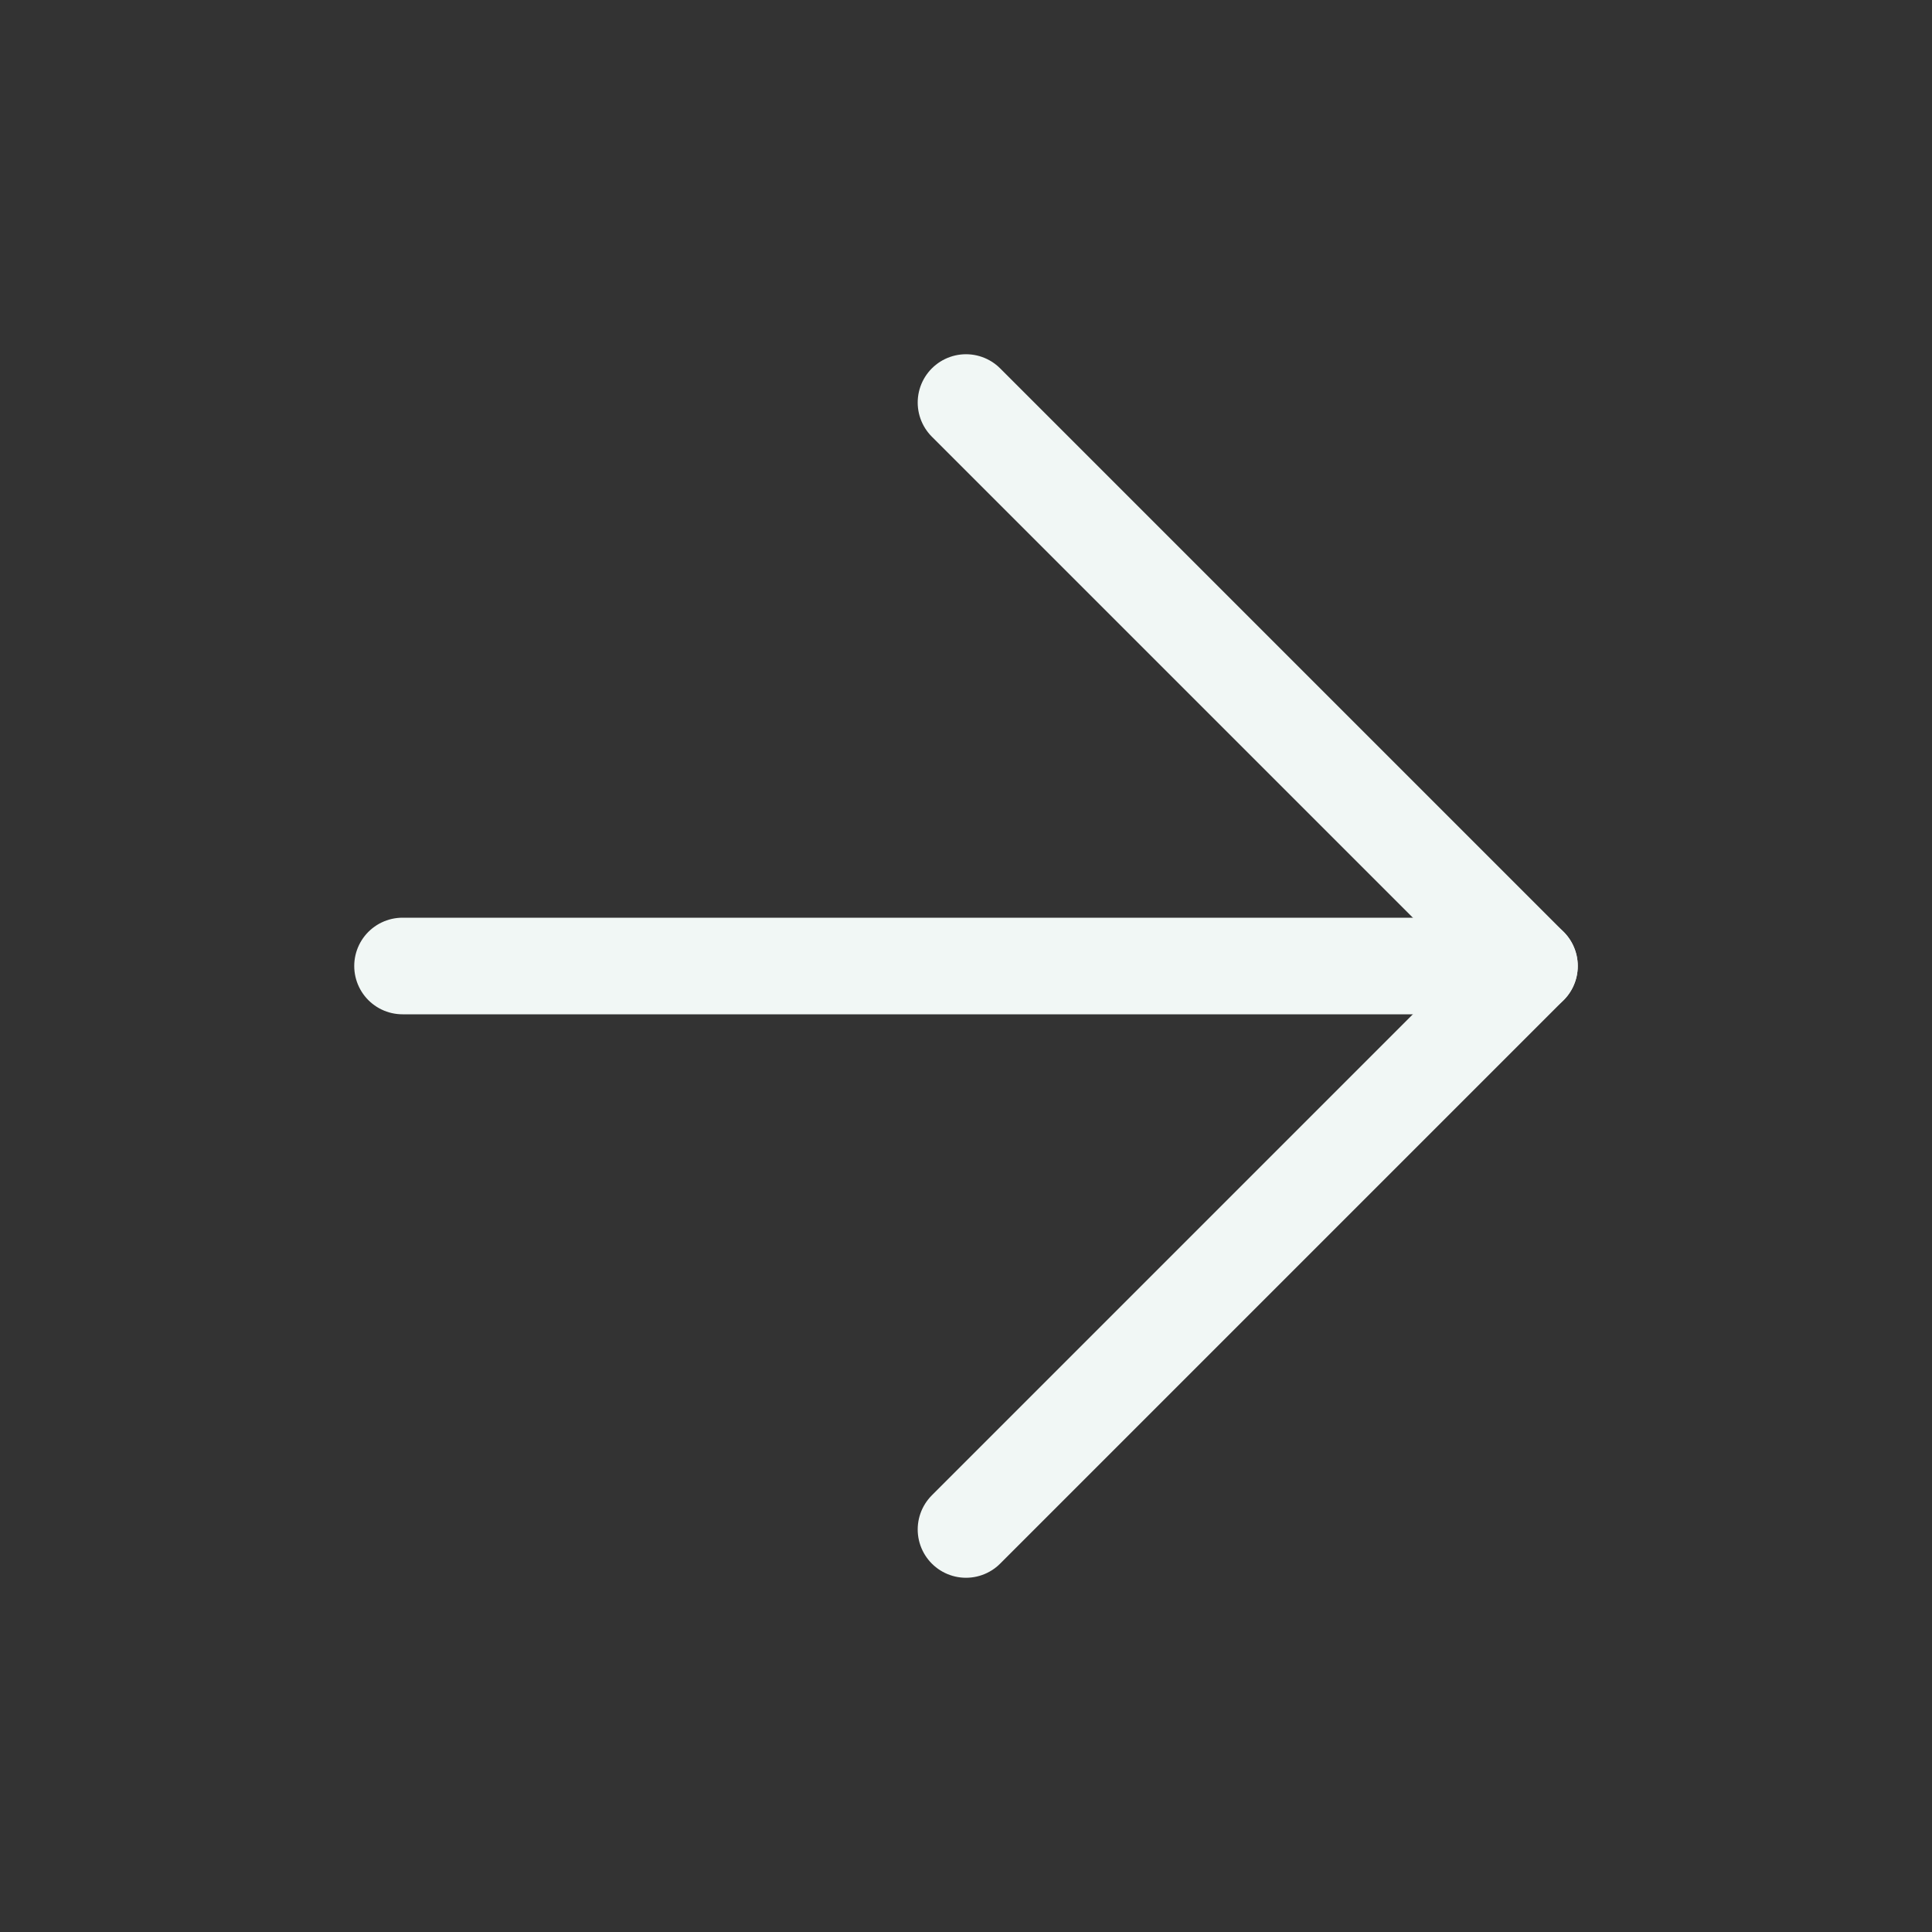 <svg width="20" height="20" viewBox="0 0 20 20" fill="none" xmlns="http://www.w3.org/2000/svg">
<rect x="0" y="0" width="20" height="20" fill="#333333" stroke="none"/>
<path d="M4.167 10H15.833" stroke="#F1F7F5" stroke-width="1" stroke-linecap="round" stroke-linejoin="round"/>
<path d="M10 4.167L15.833 10L10 15.833" stroke="#F1F7F5" stroke-width="1" stroke-linecap="round" stroke-linejoin="round"/>
</svg>
